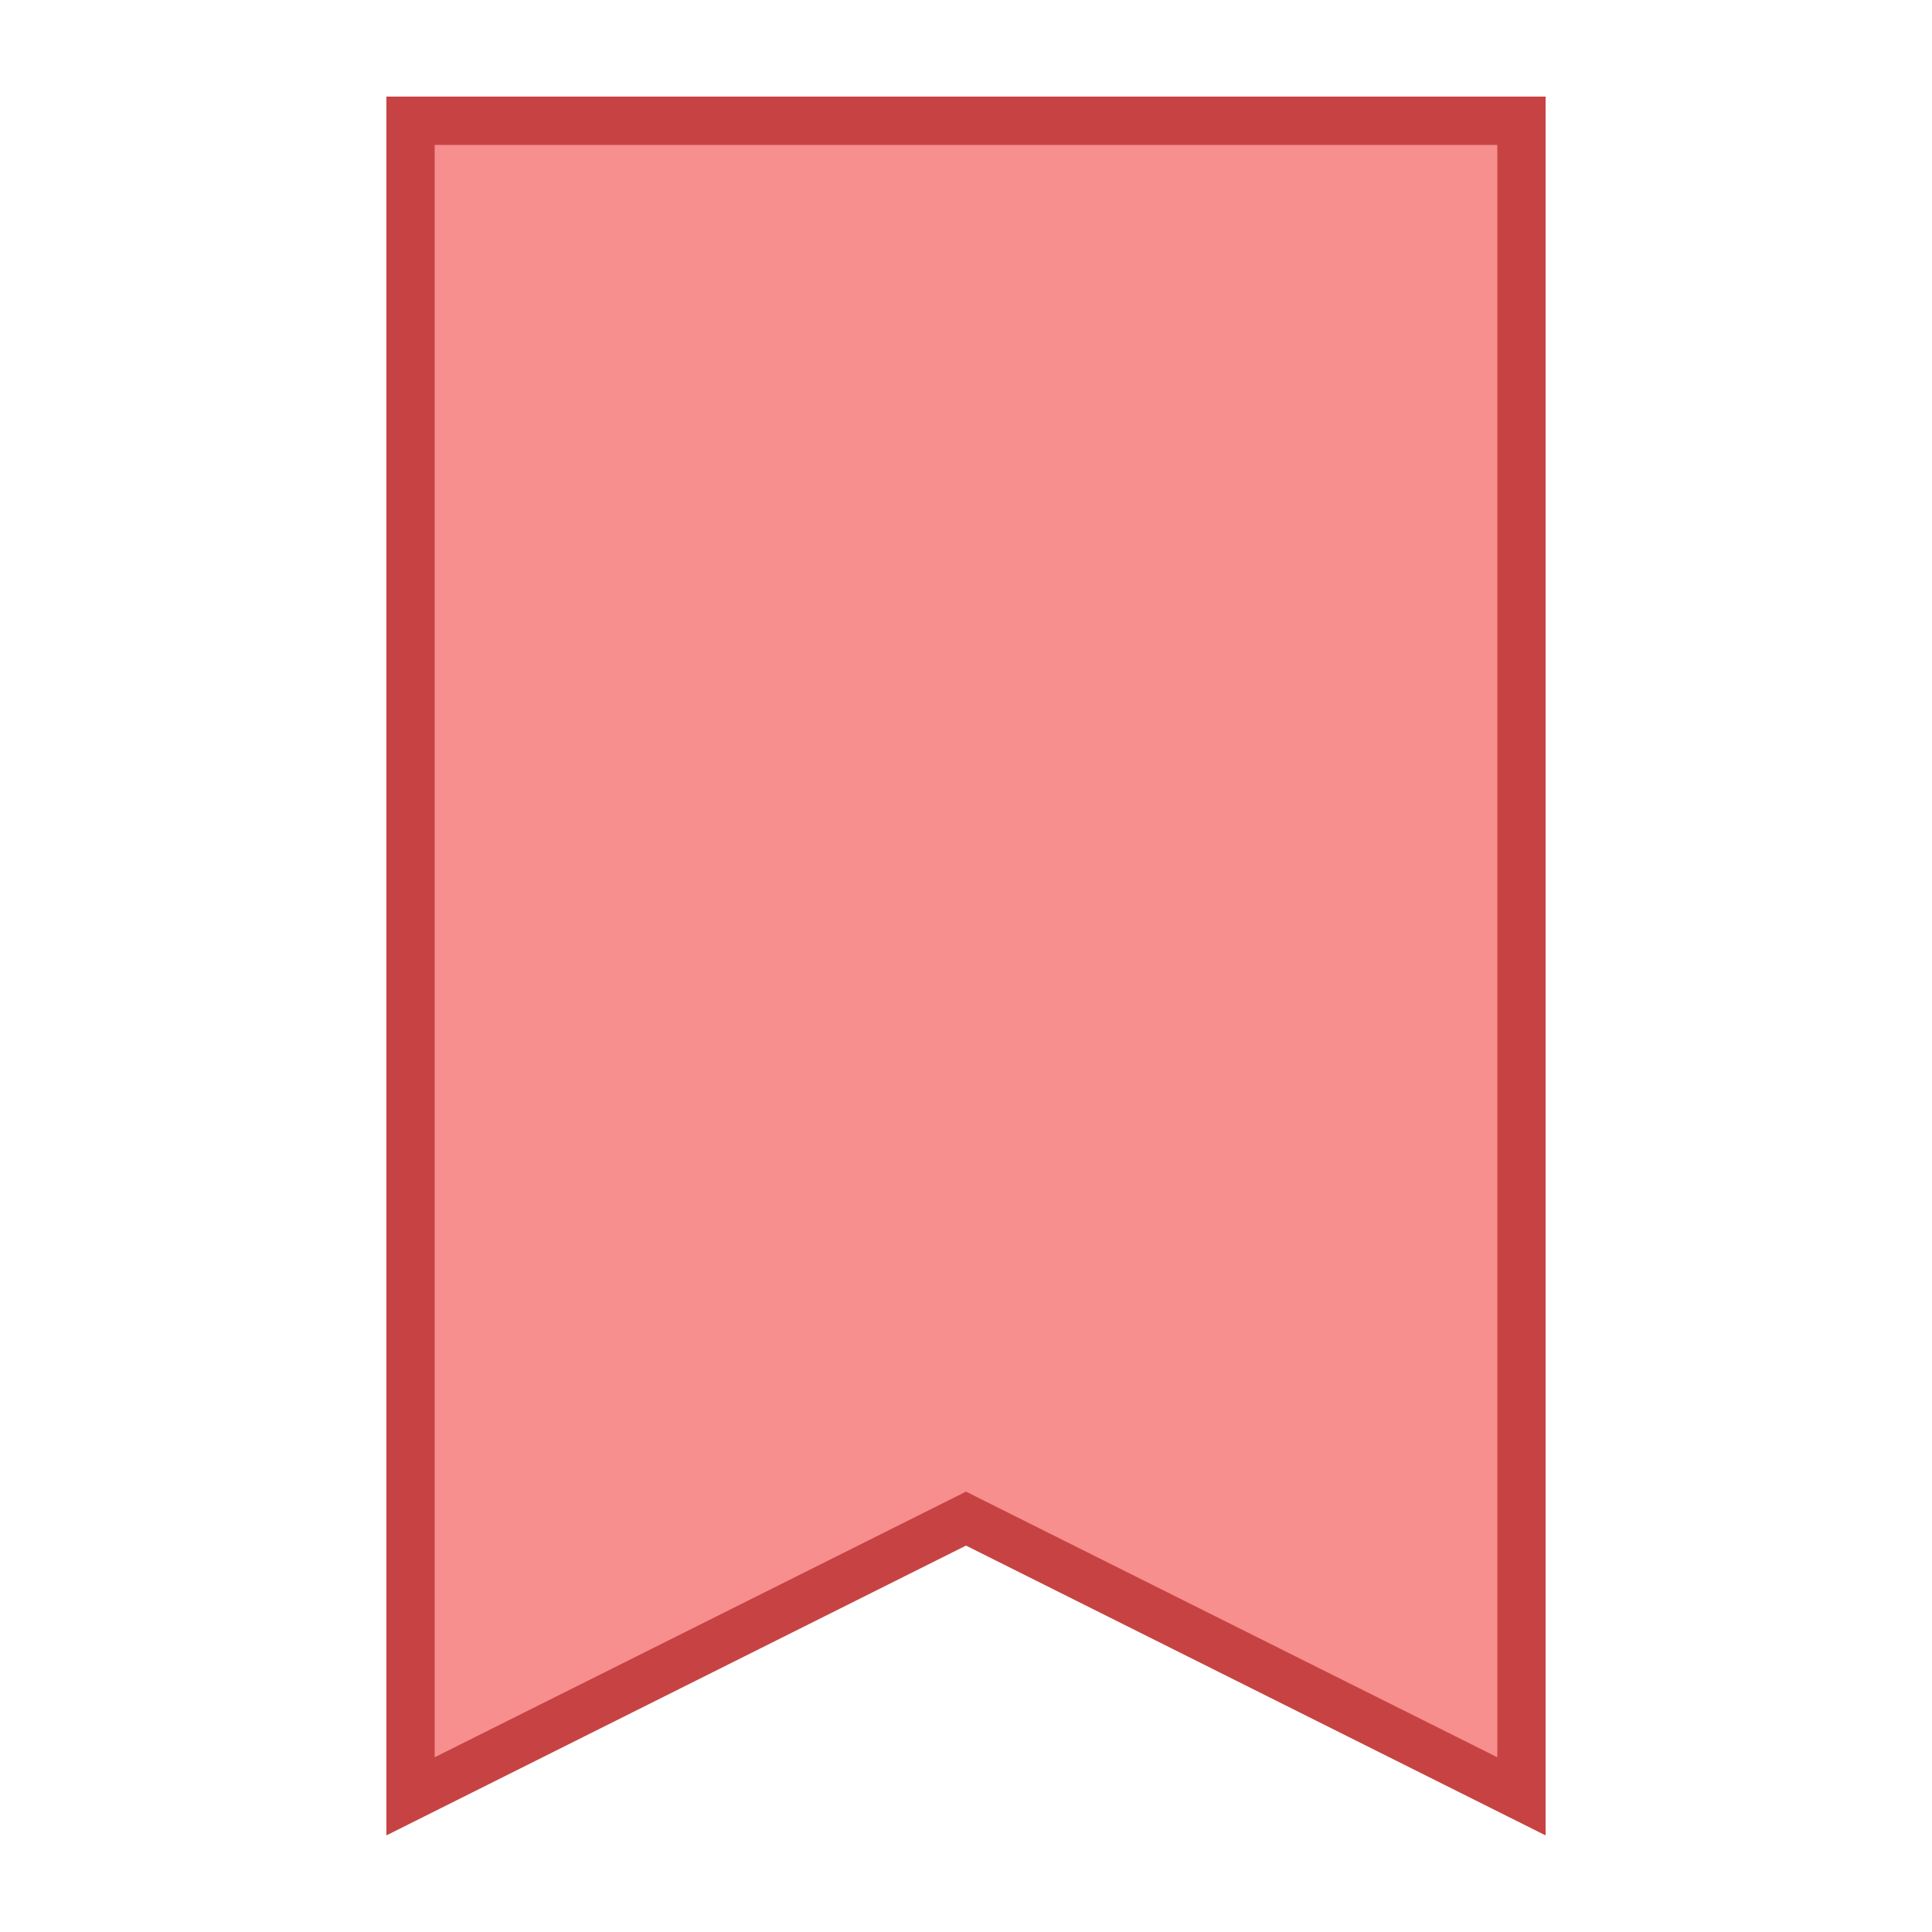 <svg viewBox="0 0 40 40" xmlns="http://www.w3.org/2000/svg"><path fill="#f78f8f" d="M20 31.441l-11.5 5.75V2.5h23v34.691z"></path><path d="M31 3v33.382l-10.553-5.276-.447-.224-.447.224L9 36.382V3h22m1-1H8v36l12-6 12 6V2z" fill="#c74343"></path></svg>